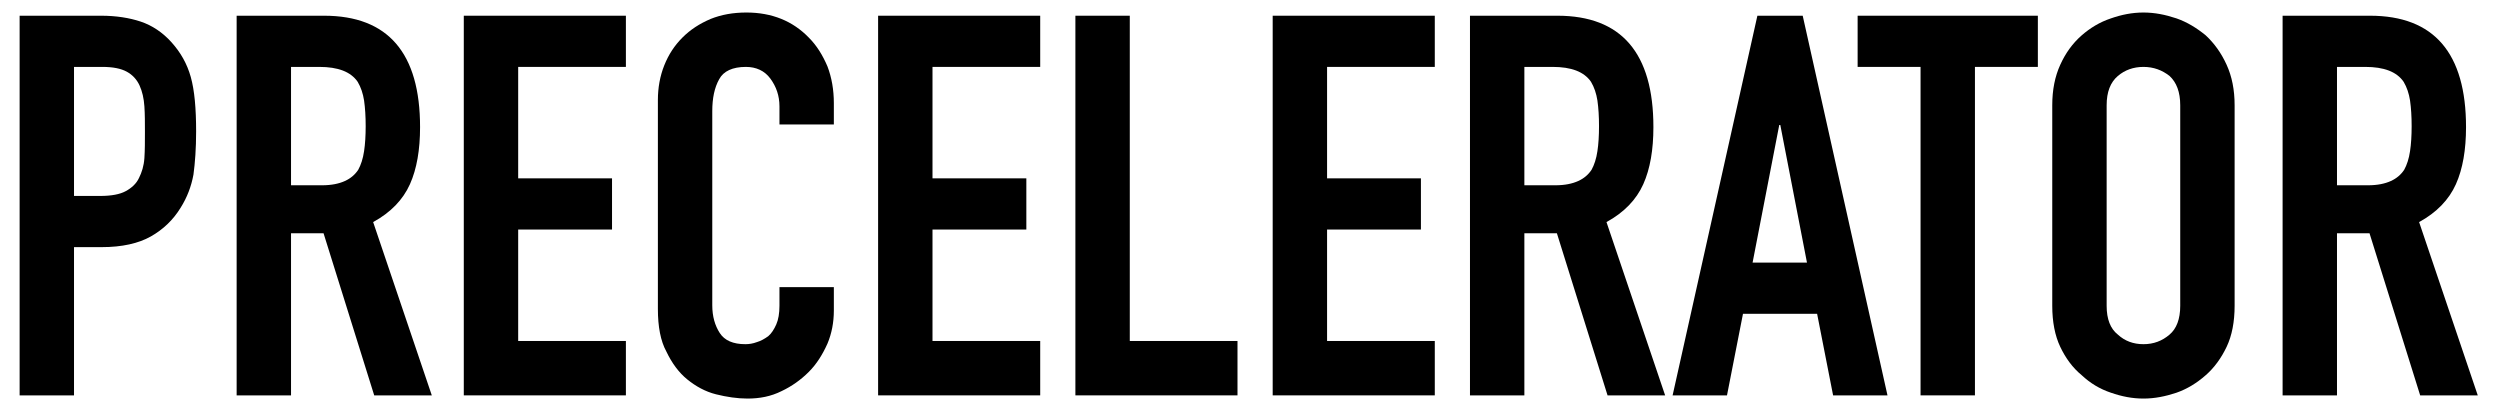 <?xml version="1.0" encoding="UTF-8" standalone="no"?>
<!DOCTYPE svg PUBLIC "-//W3C//DTD SVG 1.1//EN" "http://www.w3.org/Graphics/SVG/1.1/DTD/svg11.dtd">
<svg width="100%" height="100%" viewBox="0 0 625 103" version="1.1" xmlns="http://www.w3.org/2000/svg" xmlns:xlink="http://www.w3.org/1999/xlink" xml:space="preserve" xmlns:serif="http://www.serif.com/" style="fill-rule:evenodd;clip-rule:evenodd;stroke-linejoin:round;stroke-miterlimit:2;">
    <g transform="matrix(1.795,0,0,1.795,-490.996,-617.047)">
        <g transform="matrix(74.264,0,0,74.264,272.704,398.824)">
            <path d="M0.048,-0L0.048,-0.712L0.201,-0.712C0.229,-0.712 0.254,-0.708 0.275,-0.701C0.296,-0.694 0.316,-0.681 0.333,-0.662C0.35,-0.643 0.362,-0.622 0.369,-0.597C0.376,-0.572 0.379,-0.538 0.379,-0.495C0.379,-0.463 0.377,-0.436 0.374,-0.414C0.37,-0.392 0.362,-0.371 0.35,-0.352C0.336,-0.329 0.317,-0.311 0.294,-0.298C0.271,-0.285 0.24,-0.278 0.202,-0.278L0.15,-0.278L0.15,-0L0.048,-0ZM0.15,-0.616L0.15,-0.374L0.199,-0.374C0.22,-0.374 0.236,-0.377 0.247,-0.383C0.258,-0.389 0.267,-0.397 0.272,-0.408C0.277,-0.418 0.281,-0.43 0.282,-0.445C0.283,-0.46 0.283,-0.476 0.283,-0.494C0.283,-0.511 0.283,-0.527 0.282,-0.542C0.281,-0.557 0.278,-0.57 0.273,-0.581C0.268,-0.592 0.26,-0.601 0.249,-0.607C0.238,-0.613 0.223,-0.616 0.203,-0.616L0.15,-0.616Z" style="fill-rule:nonzero;"/>
        </g>
        <g transform="matrix(74.264,0,0,74.264,302.929,398.824)">
            <path d="M0.15,-0.616L0.15,-0.394L0.208,-0.394C0.226,-0.394 0.24,-0.397 0.251,-0.402C0.262,-0.407 0.27,-0.414 0.276,-0.423C0.281,-0.432 0.285,-0.444 0.287,-0.458C0.289,-0.471 0.29,-0.487 0.29,-0.505C0.29,-0.523 0.289,-0.539 0.287,-0.553C0.285,-0.566 0.281,-0.578 0.275,-0.588C0.262,-0.607 0.238,-0.616 0.203,-0.616L0.15,-0.616ZM0.048,-0L0.048,-0.712L0.212,-0.712C0.332,-0.712 0.392,-0.642 0.392,-0.503C0.392,-0.461 0.386,-0.425 0.373,-0.396C0.36,-0.367 0.337,-0.343 0.304,-0.325L0.414,-0L0.306,-0L0.211,-0.304L0.15,-0.304L0.15,-0L0.048,-0Z" style="fill-rule:nonzero;"/>
        </g>
        <g transform="matrix(74.264,0,0,74.264,334.566,398.824)">
            <path d="M0.048,-0L0.048,-0.712L0.352,-0.712L0.352,-0.616L0.15,-0.616L0.15,-0.407L0.326,-0.407L0.326,-0.311L0.15,-0.311L0.15,-0.102L0.352,-0.102L0.352,-0L0.048,-0Z" style="fill-rule:nonzero;"/>
        </g>
        <g transform="matrix(74.264,0,0,74.264,362.044,398.824)">
            <path d="M0.372,-0.203L0.372,-0.159C0.372,-0.137 0.368,-0.116 0.36,-0.097C0.351,-0.077 0.34,-0.059 0.325,-0.044C0.31,-0.029 0.293,-0.017 0.274,-0.008C0.254,0.002 0.233,0.006 0.21,0.006C0.191,0.006 0.171,0.003 0.151,-0.002C0.131,-0.007 0.113,-0.017 0.097,-0.03C0.081,-0.043 0.068,-0.061 0.058,-0.082C0.047,-0.102 0.042,-0.129 0.042,-0.162L0.042,-0.554C0.042,-0.577 0.046,-0.599 0.054,-0.619C0.062,-0.639 0.073,-0.656 0.088,-0.671C0.103,-0.686 0.12,-0.697 0.141,-0.706C0.161,-0.714 0.183,-0.718 0.208,-0.718C0.256,-0.718 0.295,-0.702 0.325,-0.671C0.34,-0.656 0.351,-0.638 0.36,-0.617C0.368,-0.596 0.372,-0.573 0.372,-0.548L0.372,-0.508L0.27,-0.508L0.27,-0.542C0.27,-0.562 0.264,-0.579 0.253,-0.594C0.242,-0.609 0.226,-0.616 0.207,-0.616C0.182,-0.616 0.165,-0.608 0.157,-0.593C0.148,-0.577 0.144,-0.557 0.144,-0.533L0.144,-0.169C0.144,-0.148 0.149,-0.131 0.158,-0.117C0.167,-0.103 0.183,-0.096 0.206,-0.096C0.213,-0.096 0.22,-0.097 0.228,-0.1C0.235,-0.102 0.242,-0.106 0.249,-0.111C0.255,-0.116 0.26,-0.124 0.264,-0.133C0.268,-0.142 0.27,-0.154 0.27,-0.168L0.27,-0.203L0.372,-0.203Z" style="fill-rule:nonzero;"/>
        </g>
        <g transform="matrix(74.264,0,0,74.264,392.27,398.824)">
            <path d="M0.048,-0L0.048,-0.712L0.352,-0.712L0.352,-0.616L0.15,-0.616L0.15,-0.407L0.326,-0.407L0.326,-0.311L0.15,-0.311L0.15,-0.102L0.352,-0.102L0.352,-0L0.048,-0Z" style="fill-rule:nonzero;"/>
        </g>
        <g transform="matrix(74.264,0,0,74.264,419.747,398.824)">
            <path d="M0.048,-0L0.048,-0.712L0.15,-0.712L0.15,-0.102L0.352,-0.102L0.352,-0L0.048,-0Z" style="fill-rule:nonzero;"/>
        </g>
        <g transform="matrix(74.264,0,0,74.264,447.225,398.824)">
            <path d="M0.048,-0L0.048,-0.712L0.352,-0.712L0.352,-0.616L0.15,-0.616L0.15,-0.407L0.326,-0.407L0.326,-0.311L0.15,-0.311L0.15,-0.102L0.352,-0.102L0.352,-0L0.048,-0Z" style="fill-rule:nonzero;"/>
        </g>
        <g transform="matrix(74.264,0,0,74.264,474.703,398.824)">
            <path d="M0.15,-0.616L0.15,-0.394L0.208,-0.394C0.226,-0.394 0.24,-0.397 0.251,-0.402C0.262,-0.407 0.27,-0.414 0.276,-0.423C0.281,-0.432 0.285,-0.444 0.287,-0.458C0.289,-0.471 0.29,-0.487 0.29,-0.505C0.29,-0.523 0.289,-0.539 0.287,-0.553C0.285,-0.566 0.281,-0.578 0.275,-0.588C0.262,-0.607 0.238,-0.616 0.203,-0.616L0.15,-0.616ZM0.048,-0L0.048,-0.712L0.212,-0.712C0.332,-0.712 0.392,-0.642 0.392,-0.503C0.392,-0.461 0.386,-0.425 0.373,-0.396C0.36,-0.367 0.337,-0.343 0.304,-0.325L0.414,-0L0.306,-0L0.211,-0.304L0.15,-0.304L0.15,-0L0.048,-0Z" style="fill-rule:nonzero;"/>
        </g>
        <g transform="matrix(74.264,0,0,74.264,506.34,398.824)">
            <path d="M0.254,-0.249L0.204,-0.507L0.202,-0.507L0.152,-0.249L0.254,-0.249ZM0.002,-0L0.161,-0.712L0.246,-0.712L0.405,-0L0.303,-0L0.273,-0.153L0.134,-0.153L0.104,-0L0.002,-0Z" style="fill-rule:nonzero;"/>
        </g>
        <g transform="matrix(74.264,0,0,74.264,532.481,398.824)">
            <path d="M0.115,-0L0.115,-0.616L-0.003,-0.616L-0.003,-0.712L0.335,-0.712L0.335,-0.616L0.217,-0.616L0.217,-0L0.115,-0Z" style="fill-rule:nonzero;"/>
        </g>
        <g transform="matrix(74.264,0,0,74.264,556.246,398.824)">
            <path d="M0.042,-0.544C0.042,-0.573 0.047,-0.598 0.057,-0.62C0.067,-0.642 0.08,-0.66 0.097,-0.675C0.113,-0.689 0.131,-0.7 0.152,-0.707C0.172,-0.714 0.192,-0.718 0.213,-0.718C0.234,-0.718 0.254,-0.714 0.275,-0.707C0.295,-0.7 0.313,-0.689 0.33,-0.675C0.346,-0.66 0.359,-0.642 0.369,-0.62C0.379,-0.598 0.384,-0.573 0.384,-0.544L0.384,-0.168C0.384,-0.138 0.379,-0.112 0.369,-0.091C0.359,-0.07 0.346,-0.052 0.33,-0.038C0.313,-0.023 0.295,-0.012 0.275,-0.005C0.254,0.002 0.234,0.006 0.213,0.006C0.192,0.006 0.172,0.002 0.152,-0.005C0.131,-0.012 0.113,-0.023 0.097,-0.038C0.08,-0.052 0.067,-0.07 0.057,-0.091C0.047,-0.112 0.042,-0.138 0.042,-0.168L0.042,-0.544ZM0.144,-0.168C0.144,-0.143 0.151,-0.125 0.165,-0.114C0.178,-0.102 0.194,-0.096 0.213,-0.096C0.232,-0.096 0.248,-0.102 0.262,-0.114C0.275,-0.125 0.282,-0.143 0.282,-0.168L0.282,-0.544C0.282,-0.569 0.275,-0.587 0.262,-0.599C0.248,-0.61 0.232,-0.616 0.213,-0.616C0.194,-0.616 0.178,-0.61 0.165,-0.599C0.151,-0.587 0.144,-0.569 0.144,-0.544L0.144,-0.168Z" style="fill-rule:nonzero;"/>
        </g>
        <g transform="matrix(74.264,0,0,74.264,587.882,398.824)">
            <path d="M0.15,-0.616L0.15,-0.394L0.208,-0.394C0.226,-0.394 0.24,-0.397 0.251,-0.402C0.262,-0.407 0.27,-0.414 0.276,-0.423C0.281,-0.432 0.285,-0.444 0.287,-0.458C0.289,-0.471 0.29,-0.487 0.29,-0.505C0.29,-0.523 0.289,-0.539 0.287,-0.553C0.285,-0.566 0.281,-0.578 0.275,-0.588C0.262,-0.607 0.238,-0.616 0.203,-0.616L0.15,-0.616ZM0.048,-0L0.048,-0.712L0.212,-0.712C0.332,-0.712 0.392,-0.642 0.392,-0.503C0.392,-0.461 0.386,-0.425 0.373,-0.396C0.36,-0.367 0.337,-0.343 0.304,-0.325L0.414,-0L0.306,-0L0.211,-0.304L0.15,-0.304L0.15,-0L0.048,-0Z" style="fill-rule:nonzero;"/>
        </g>
    </g>
</svg>
